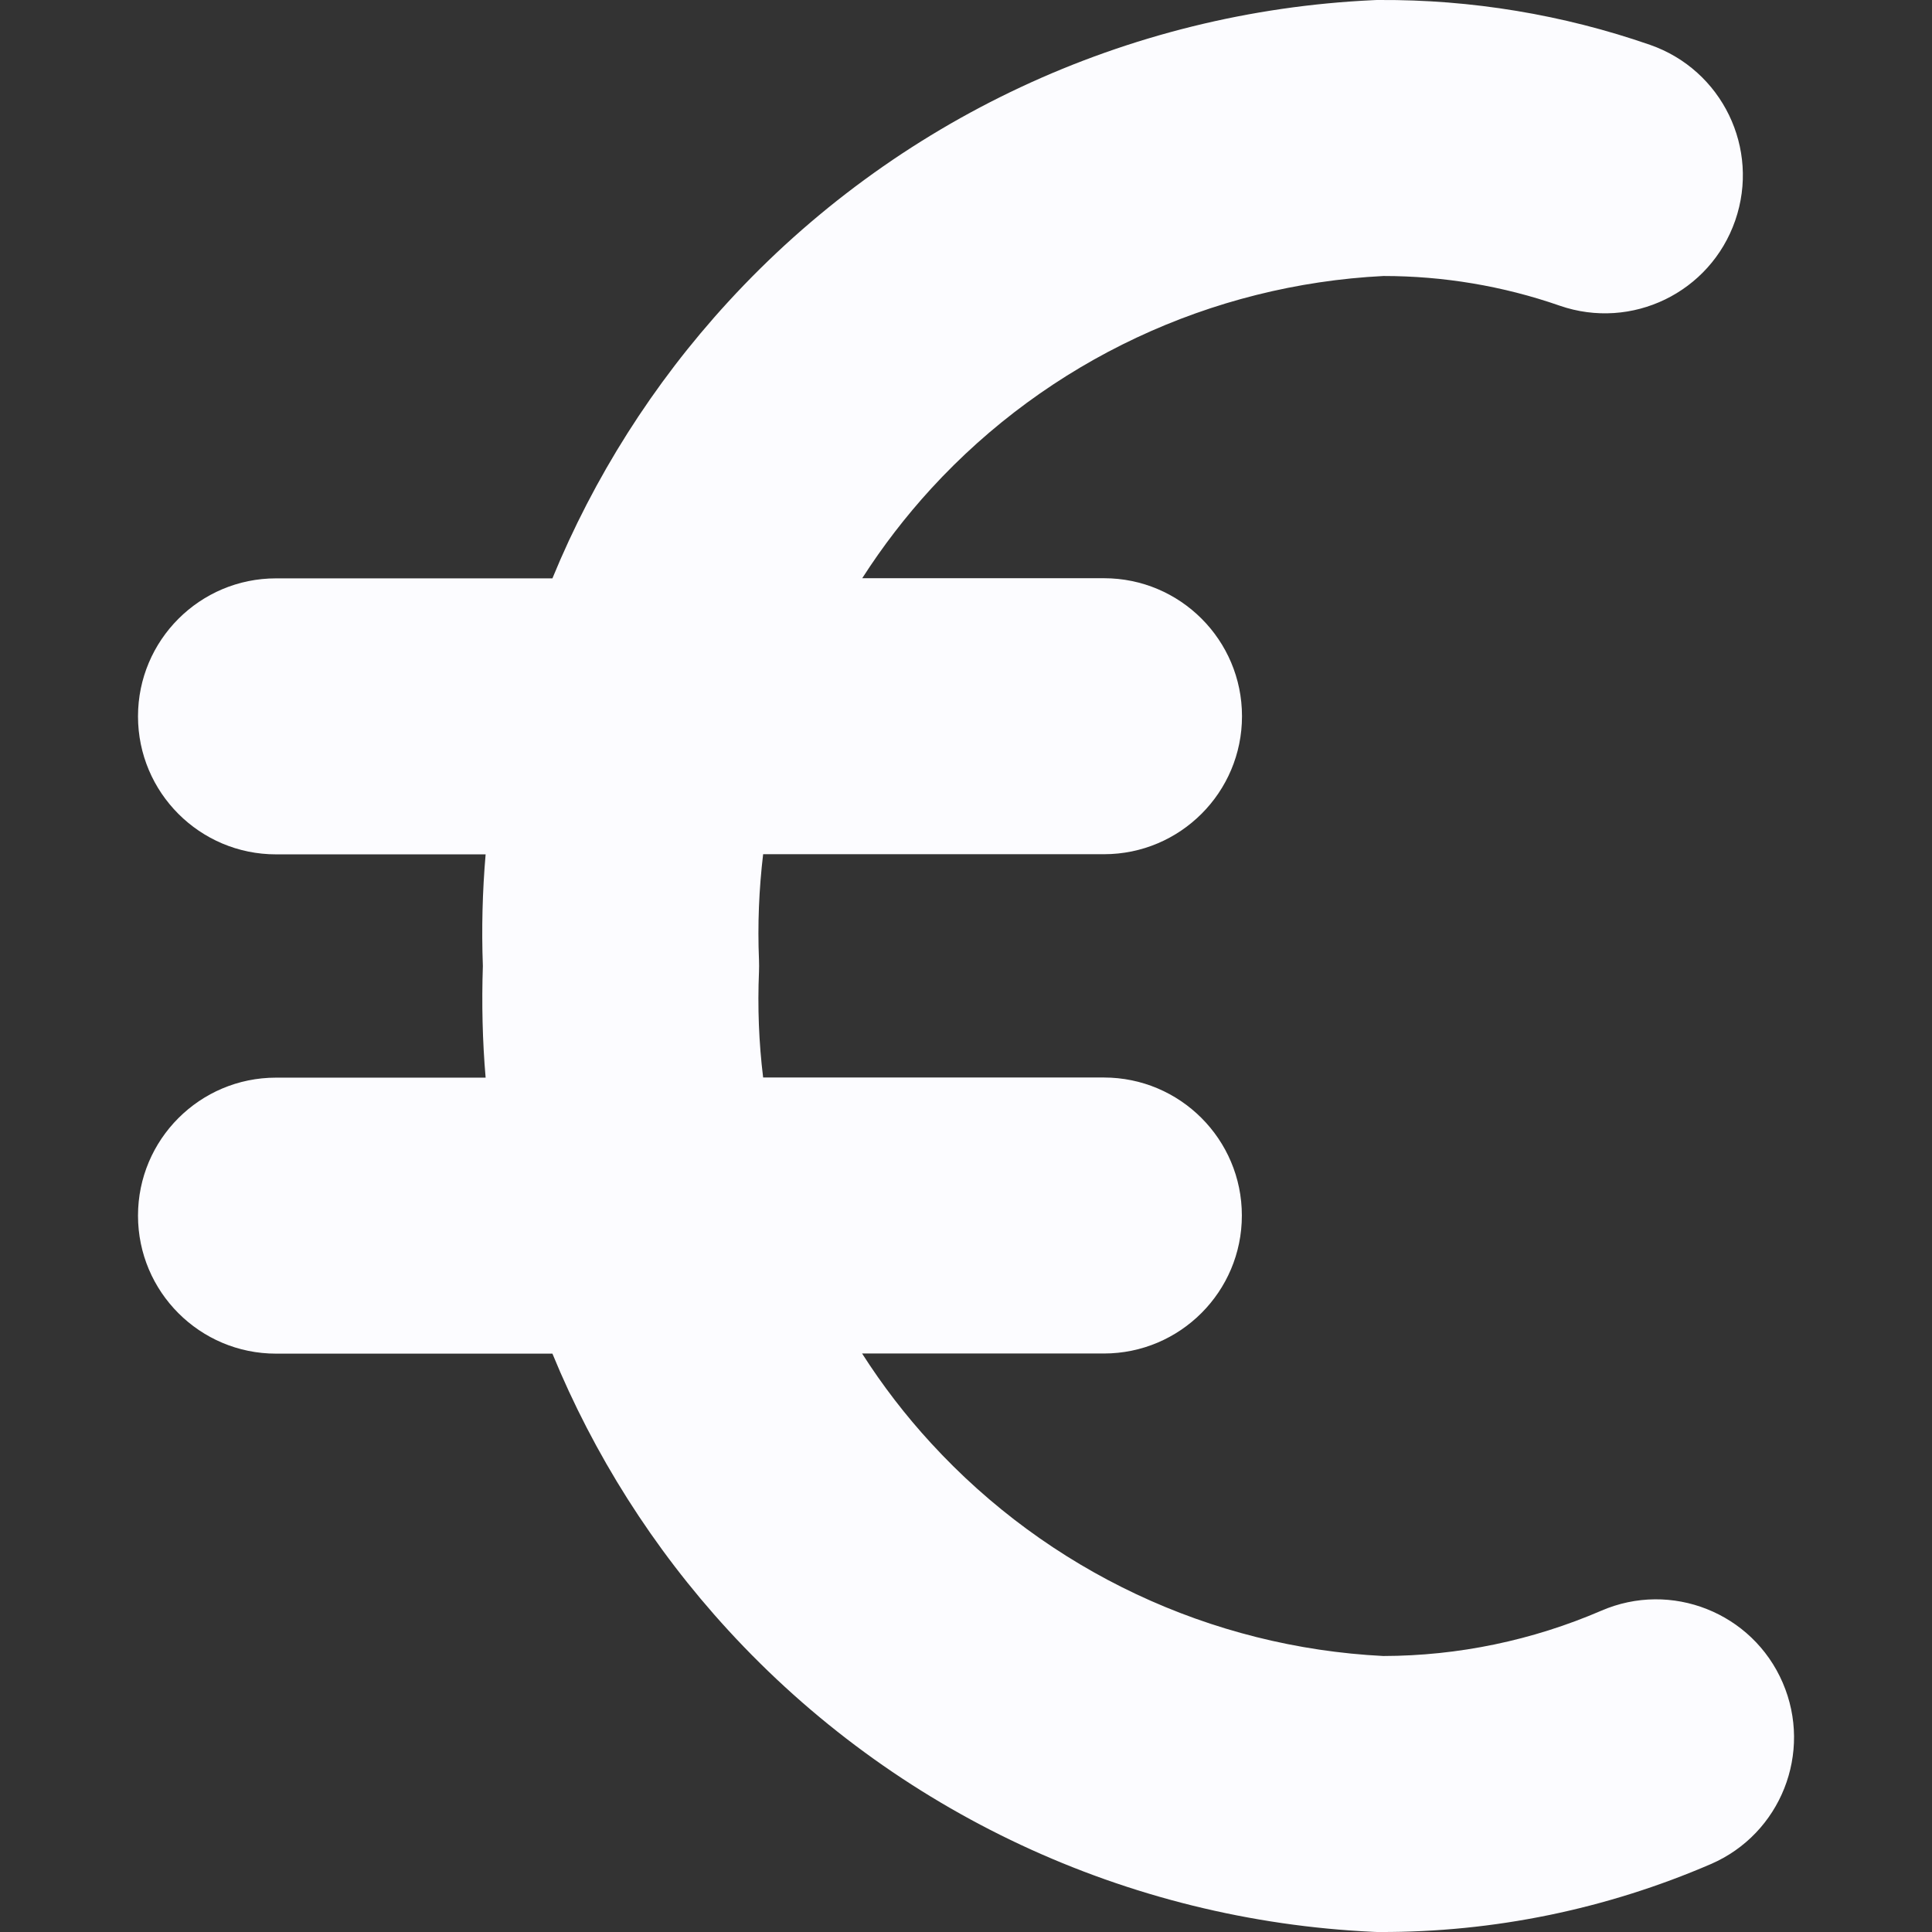 <svg xmlns="http://www.w3.org/2000/svg" fill="none" viewBox="0 0 14 14" id="Euro--Streamline-Core" height="14" width="14"><rect x="0" y="0" width="14" height="14" fill="#333333" stroke="none"/><desc>Euro Streamline Icon: https://streamlinehq.com</desc><g id="euro--exchange-payment-euro-forex-finance-foreign-currency"><path id="Union" fill="#fcfcff" fill-rule="evenodd" d="M10.025 2c0.434 -0 0.866 0.072 1.277 0.215 0.522 0.181 1.091 -0.095 1.272 -0.617 0.181 -0.522 -0.095 -1.091 -0.617 -1.273 -0.631 -0.219 -1.295 -0.329 -1.963 -0.325 -0.013 0 -0.027 0 -0.04 0.001C8.166 0.083 6.484 0.87 5.275 2.189c-0.544 0.593 -0.972 1.272 -1.272 2.002H2c-0.552 0 -1 0.448 -1 1 0 0.552 0.448 1 1 1H3.519c-0.023 0.268 -0.03 0.538 -0.02 0.809 -0.009 0.271 -0.003 0.541 0.02 0.809h-1.519c-0.552 0 -1 0.448 -1 1 0 0.552 0.448 1 1 1h2.003c0.3 0.73 0.728 1.409 1.272 2.002 1.209 1.319 2.892 2.106 4.679 2.188 0.014 0.001 0.028 0.001 0.043 0.001 0.825 0.003 1.642 -0.165 2.4 -0.492 0.507 -0.219 0.74 -0.808 0.521 -1.315 -0.219 -0.507 -0.808 -0.741 -1.315 -0.521 -0.499 0.215 -1.036 0.327 -1.579 0.328 -1.252 -0.063 -2.428 -0.617 -3.276 -1.541 -0.187 -0.203 -0.354 -0.421 -0.501 -0.651h1.752c0.552 0 1 -0.448 1 -1 0 -0.552 -0.448 -1 -1 -1H5.53c-0.031 -0.253 -0.041 -0.51 -0.03 -0.768 0.001 -0.027 0.001 -0.055 0 -0.082 -0.011 -0.258 -0 -0.515 0.03 -0.768h2.47c0.552 0 1 -0.448 1 -1 0 -0.552 -0.448 -1 -1 -1H6.248c0.147 -0.229 0.314 -0.447 0.501 -0.651C7.596 2.616 8.774 2.063 10.025 2Z" clip-rule="evenodd" stroke-width="1"></path></g></svg>